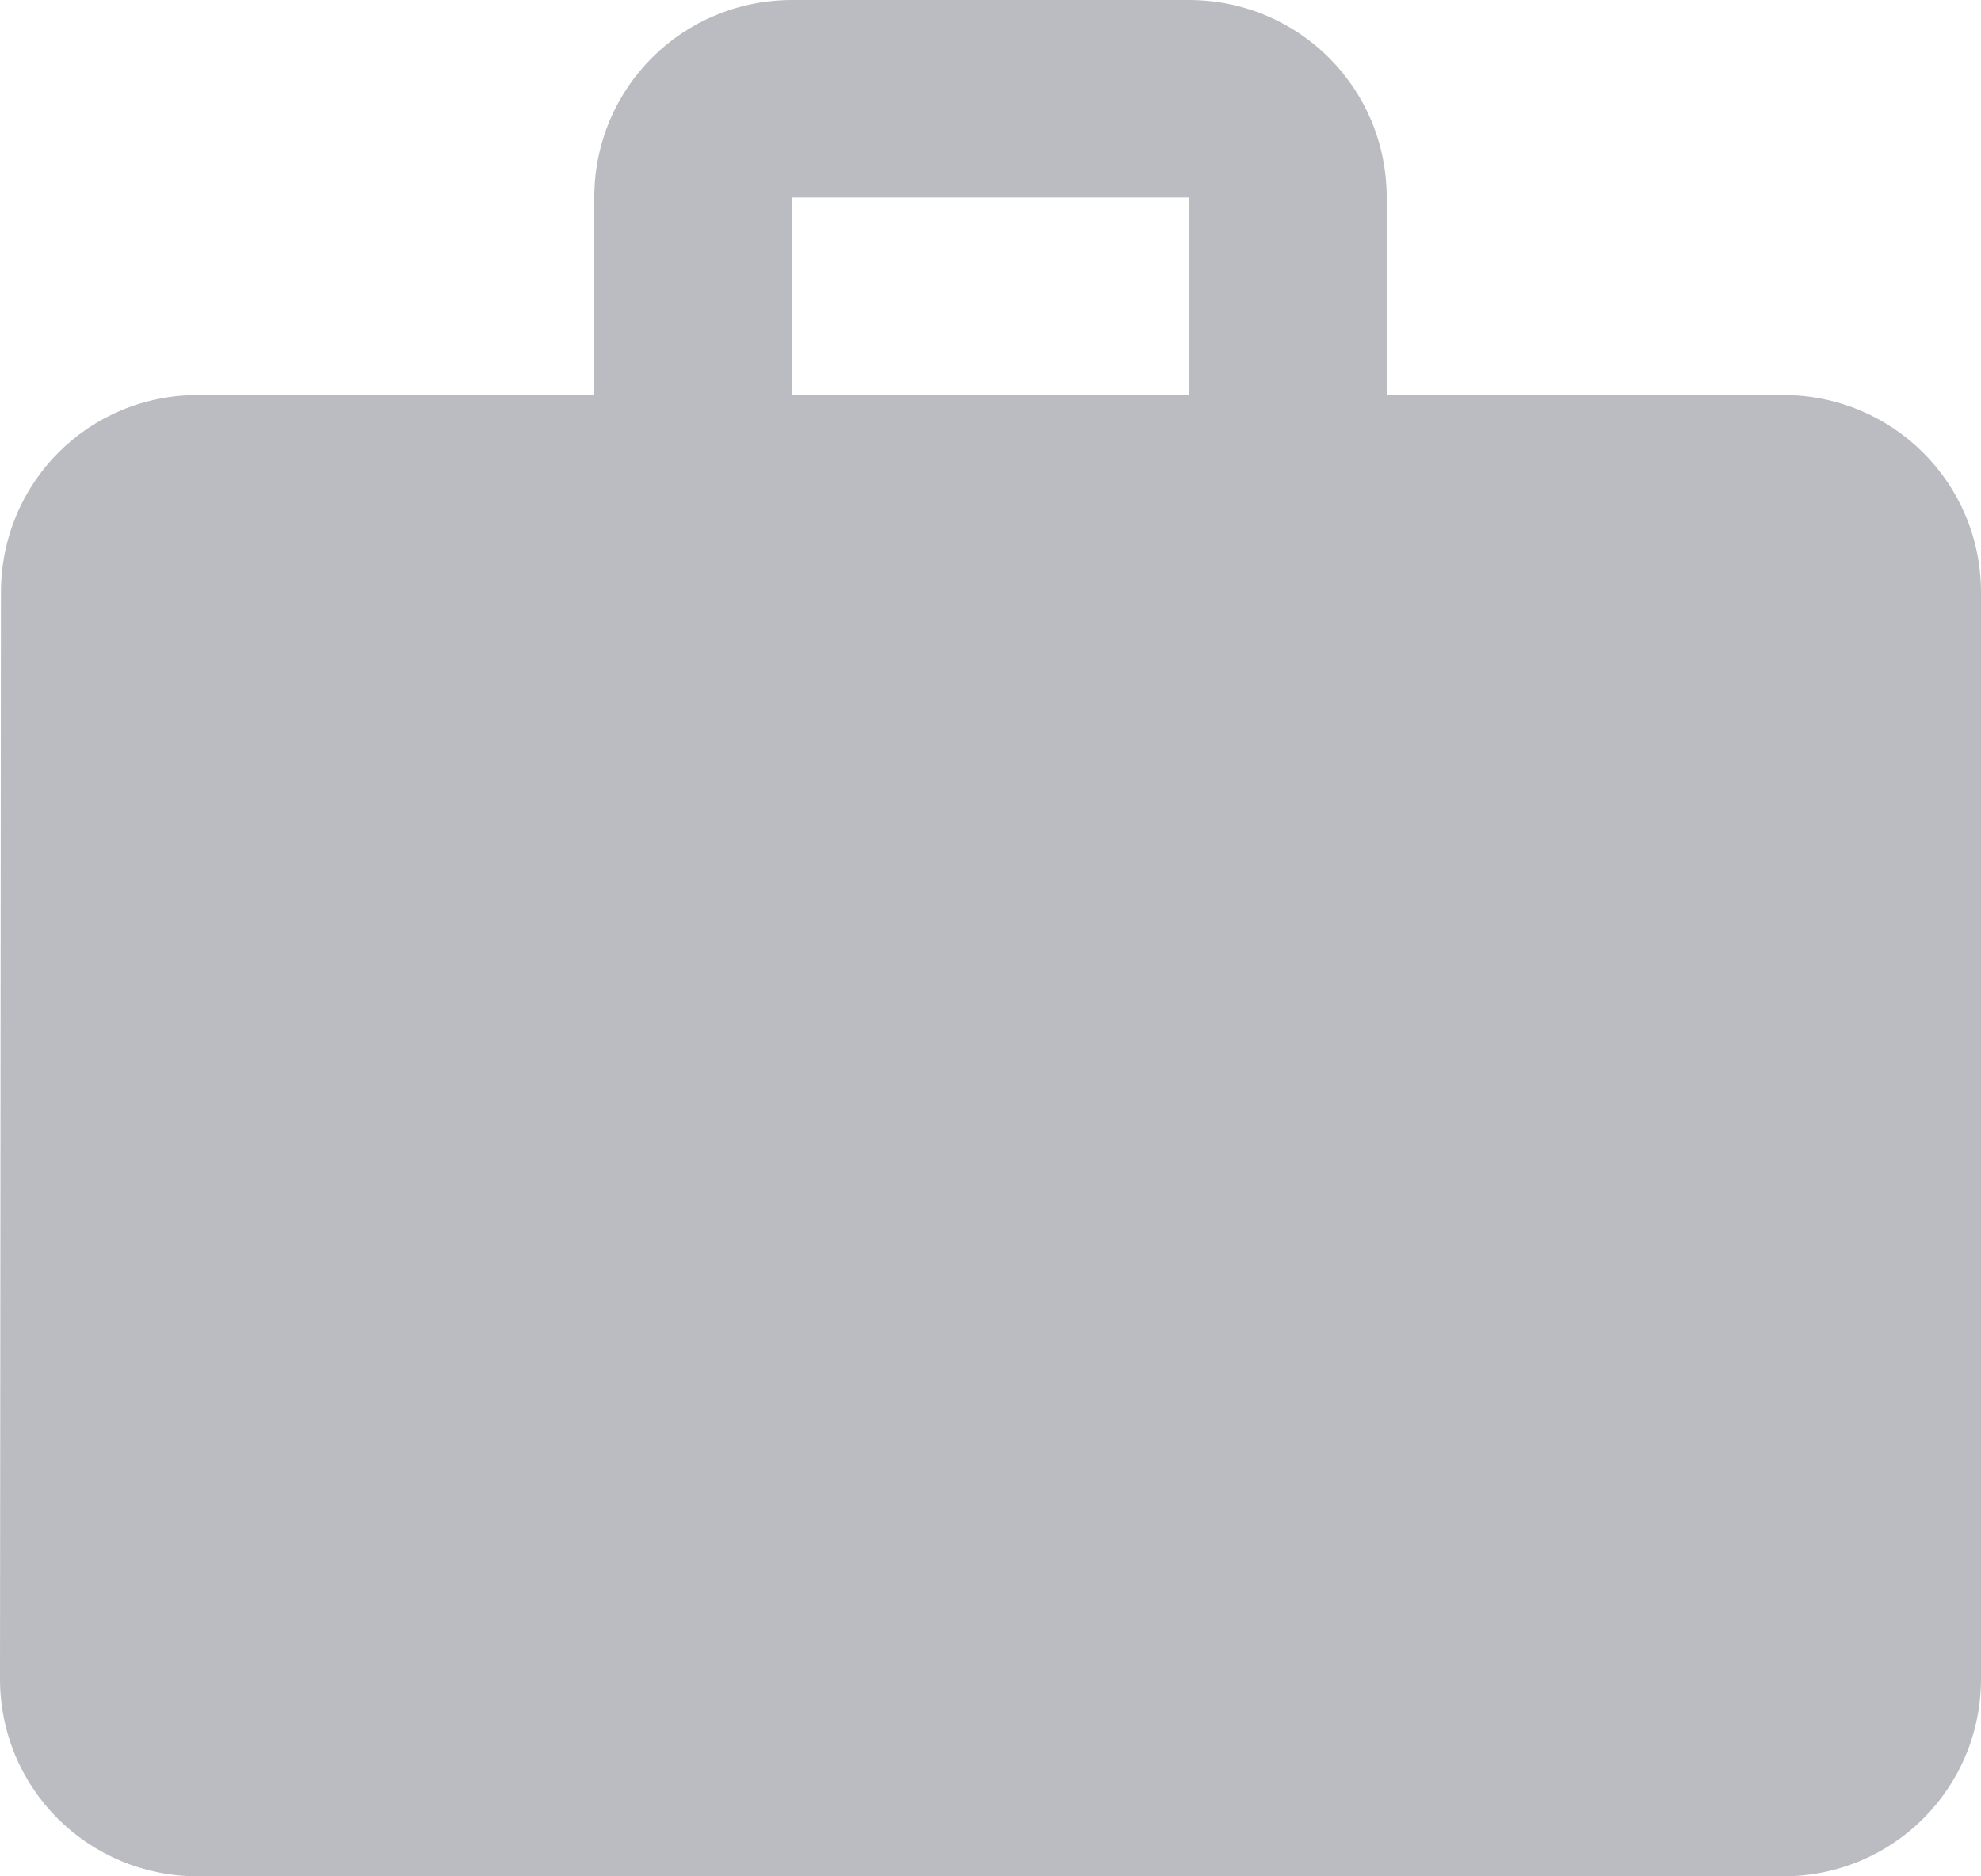 <svg width="19" height="18" viewBox="0 0 19 18" fill="none" xmlns="http://www.w3.org/2000/svg">
<path d="M17.1 3.789H13.3V1.895C13.3 0.843 12.454 0 11.4 0H7.6C6.545 0 5.7 0.843 5.7 1.895V3.789H1.9C0.846 3.789 0.009 4.633 0.009 5.684L0 16.105C0 17.157 0.846 18 1.9 18H17.1C18.154 18 19 17.157 19 16.105V5.684C19 4.633 18.154 3.789 17.1 3.789ZM11.4 3.789H7.6V1.895H11.4V3.789Z" fill="#BBBCC1"/>
</svg>
